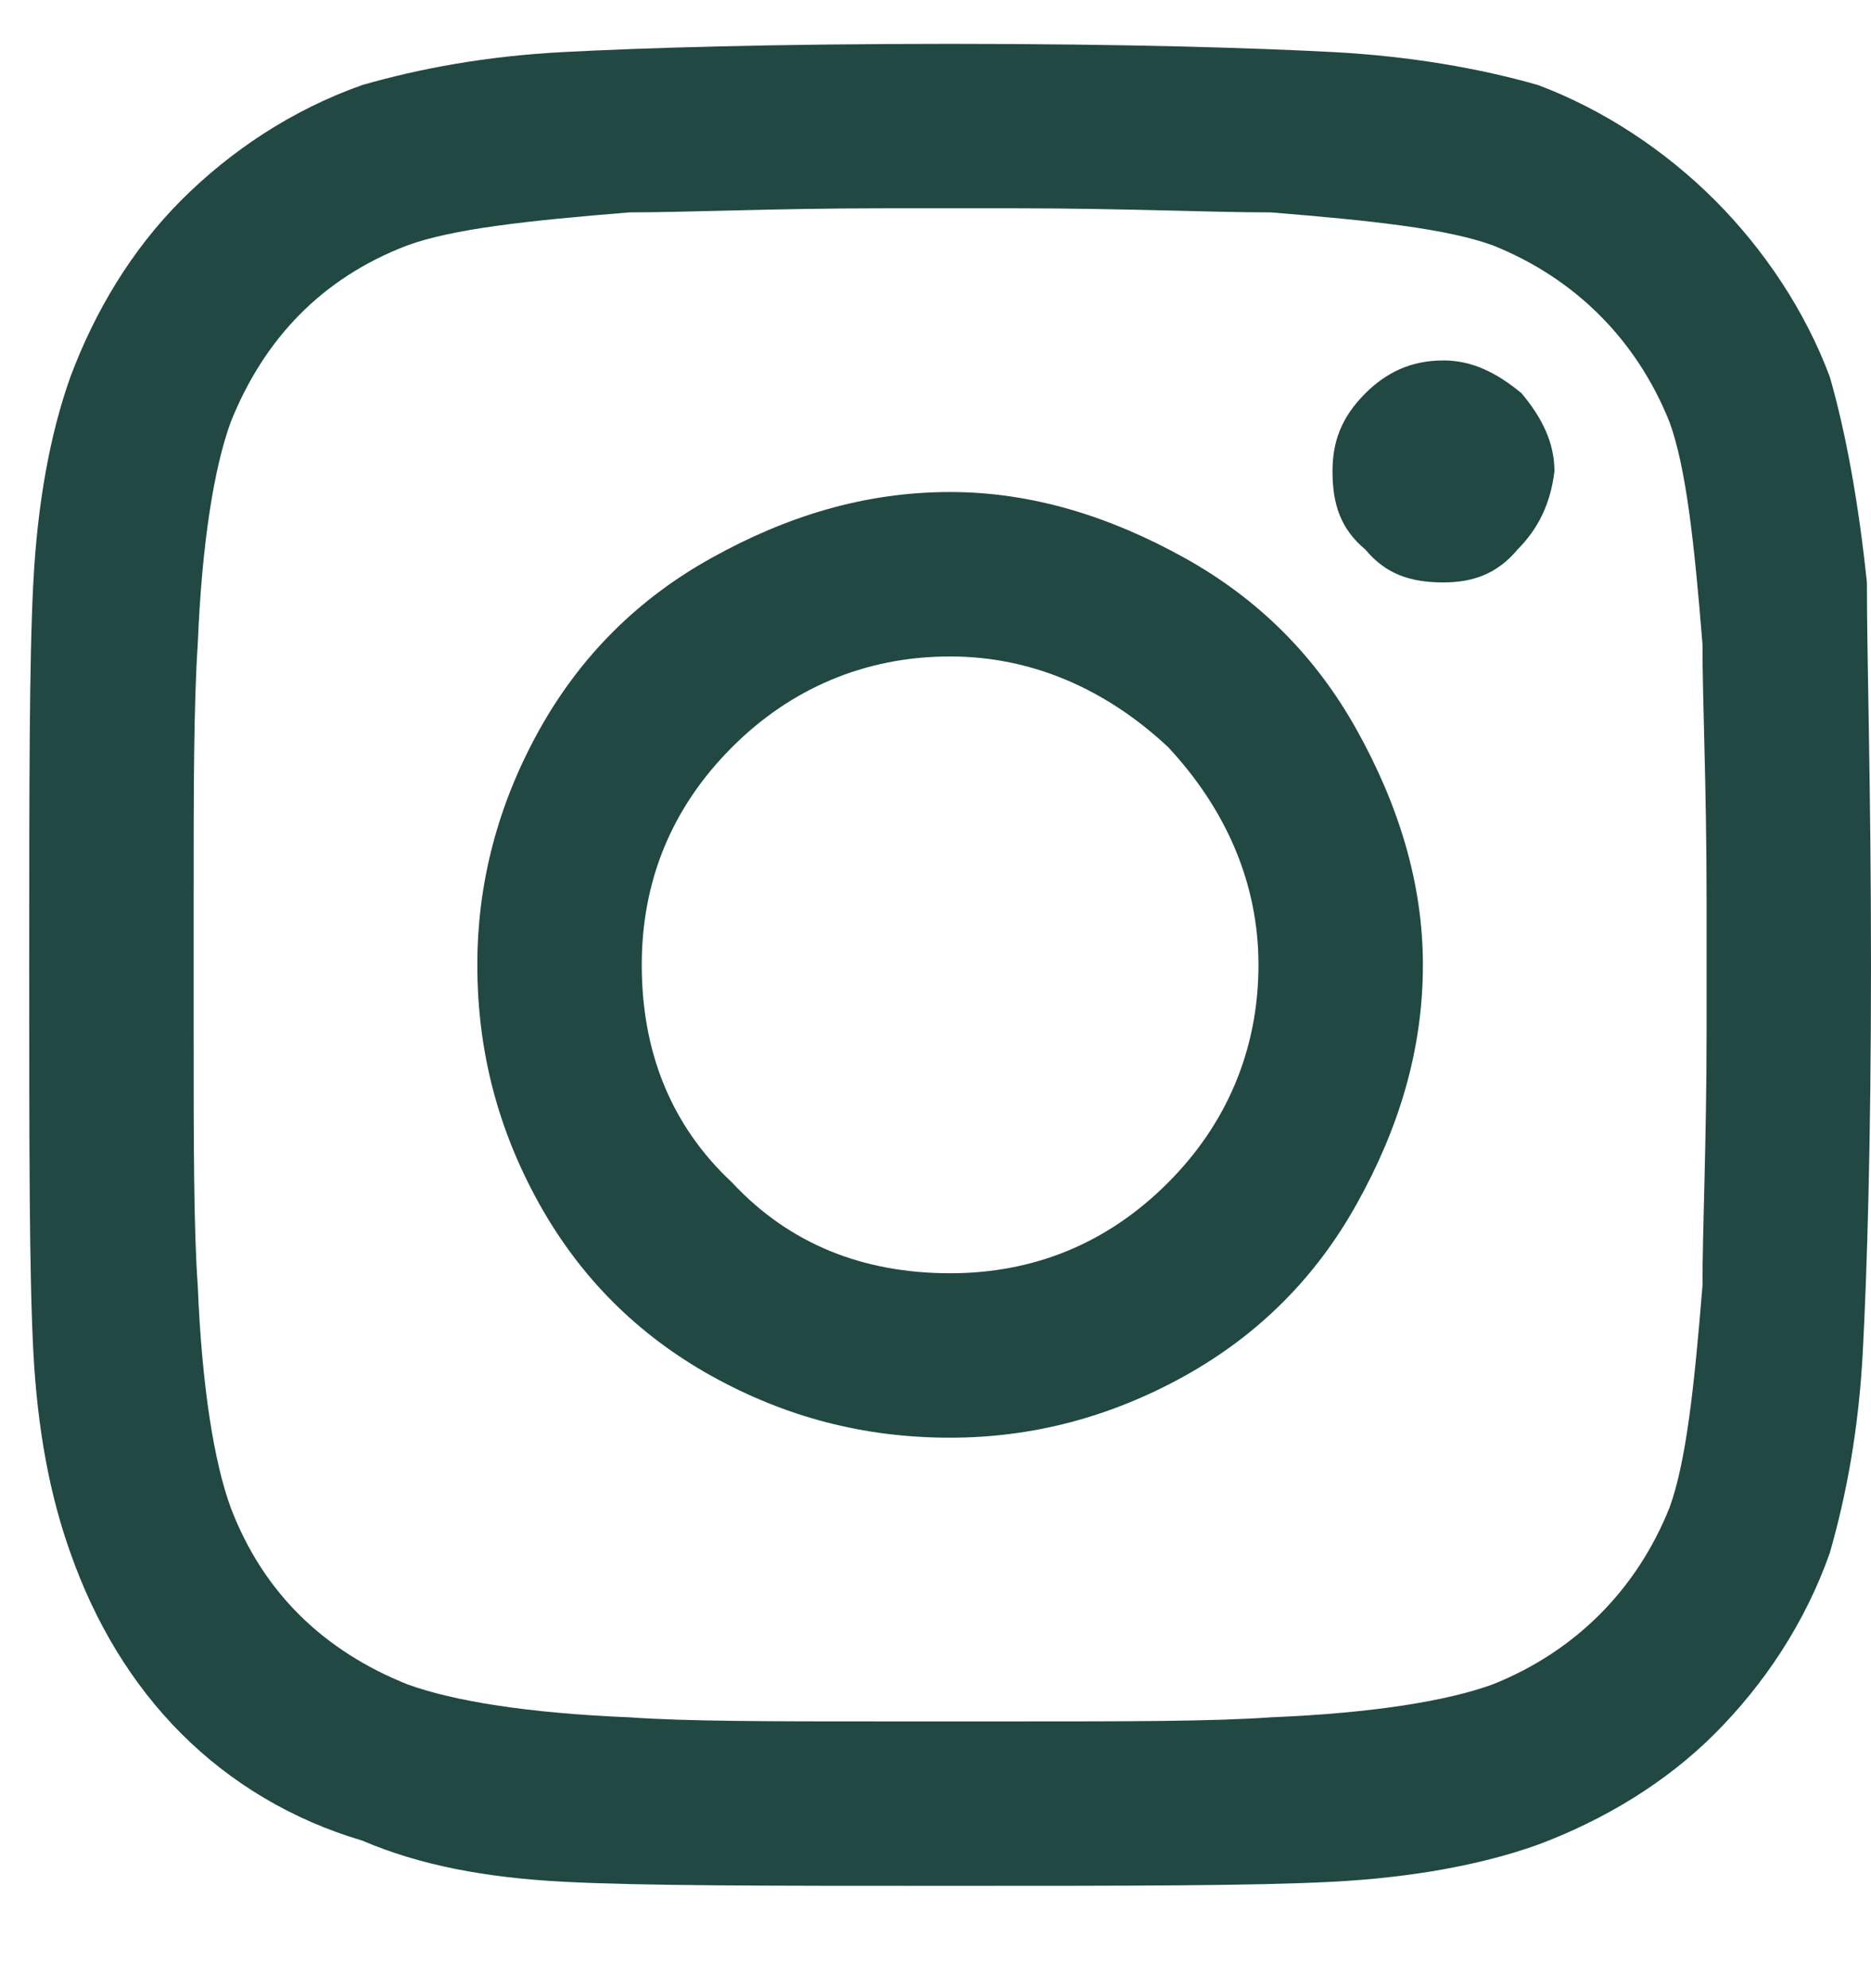 <svg width="16" height="17" viewBox="0 0 16 17" fill="none" xmlns="http://www.w3.org/2000/svg">
<path d="M8.125 4.207C8.828 4.207 9.496 4.418 10.129 4.77C10.762 5.121 11.254 5.613 11.605 6.246C11.957 6.879 12.168 7.547 12.168 8.25C12.168 8.988 11.957 9.656 11.605 10.289C11.254 10.922 10.762 11.414 10.129 11.766C9.496 12.117 8.828 12.293 8.125 12.293C7.387 12.293 6.719 12.117 6.086 11.766C5.453 11.414 4.961 10.922 4.609 10.289C4.258 9.656 4.082 8.988 4.082 8.25C4.082 7.547 4.258 6.879 4.609 6.246C4.961 5.613 5.453 5.121 6.086 4.77C6.719 4.418 7.387 4.207 8.125 4.207ZM8.125 10.887C8.828 10.887 9.461 10.641 9.988 10.113C10.48 9.621 10.762 8.988 10.762 8.25C10.762 7.547 10.48 6.914 9.988 6.387C9.461 5.895 8.828 5.613 8.125 5.613C7.387 5.613 6.754 5.895 6.262 6.387C5.734 6.914 5.488 7.547 5.488 8.25C5.488 8.988 5.734 9.621 6.262 10.113C6.754 10.641 7.387 10.887 8.125 10.887ZM13.293 4.031C13.293 3.785 13.188 3.574 13.012 3.363C12.801 3.188 12.59 3.082 12.344 3.082C12.062 3.082 11.852 3.188 11.676 3.363C11.465 3.574 11.395 3.785 11.395 4.031C11.395 4.312 11.465 4.523 11.676 4.699C11.852 4.91 12.062 4.98 12.344 4.98C12.59 4.98 12.801 4.91 12.977 4.699C13.152 4.523 13.258 4.312 13.293 4.031ZM15.965 4.98C15.965 5.648 16 6.738 16 8.25C16 9.797 15.965 10.887 15.93 11.555C15.895 12.223 15.789 12.785 15.648 13.277C15.438 13.875 15.086 14.402 14.664 14.824C14.242 15.246 13.715 15.562 13.152 15.773C12.66 15.949 12.062 16.055 11.395 16.09C10.727 16.125 9.637 16.125 8.125 16.125C6.578 16.125 5.488 16.125 4.82 16.09C4.152 16.055 3.59 15.949 3.098 15.738C2.5 15.562 1.973 15.246 1.551 14.824C1.129 14.402 0.812 13.875 0.602 13.277C0.426 12.785 0.32 12.223 0.285 11.555C0.25 10.887 0.25 9.797 0.25 8.25C0.25 6.738 0.25 5.648 0.285 4.98C0.32 4.312 0.426 3.715 0.602 3.223C0.812 2.66 1.129 2.133 1.551 1.711C1.973 1.289 2.5 0.938 3.098 0.727C3.59 0.586 4.152 0.48 4.82 0.445C5.488 0.41 6.578 0.375 8.125 0.375C9.637 0.375 10.727 0.41 11.395 0.445C12.062 0.48 12.66 0.586 13.152 0.727C13.715 0.938 14.242 1.289 14.664 1.711C15.086 2.133 15.438 2.66 15.648 3.223C15.789 3.715 15.895 4.312 15.965 4.98ZM14.277 12.891C14.418 12.504 14.488 11.871 14.559 10.992C14.559 10.5 14.594 9.762 14.594 8.812V7.688C14.594 6.738 14.559 6 14.559 5.508C14.488 4.629 14.418 3.996 14.277 3.609C13.996 2.906 13.469 2.379 12.766 2.098C12.379 1.957 11.746 1.887 10.867 1.816C10.34 1.816 9.602 1.781 8.688 1.781H7.562C6.613 1.781 5.875 1.816 5.383 1.816C4.504 1.887 3.871 1.957 3.484 2.098C2.746 2.379 2.254 2.906 1.973 3.609C1.832 3.996 1.727 4.629 1.691 5.508C1.656 6.035 1.656 6.773 1.656 7.688V8.812C1.656 9.762 1.656 10.5 1.691 10.992C1.727 11.871 1.832 12.504 1.973 12.891C2.254 13.629 2.781 14.121 3.484 14.402C3.871 14.543 4.504 14.648 5.383 14.684C5.875 14.719 6.613 14.719 7.562 14.719H8.688C9.637 14.719 10.375 14.719 10.867 14.684C11.746 14.648 12.379 14.543 12.766 14.402C13.469 14.121 13.996 13.594 14.277 12.891Z" fill="#214842"/>
</svg>
